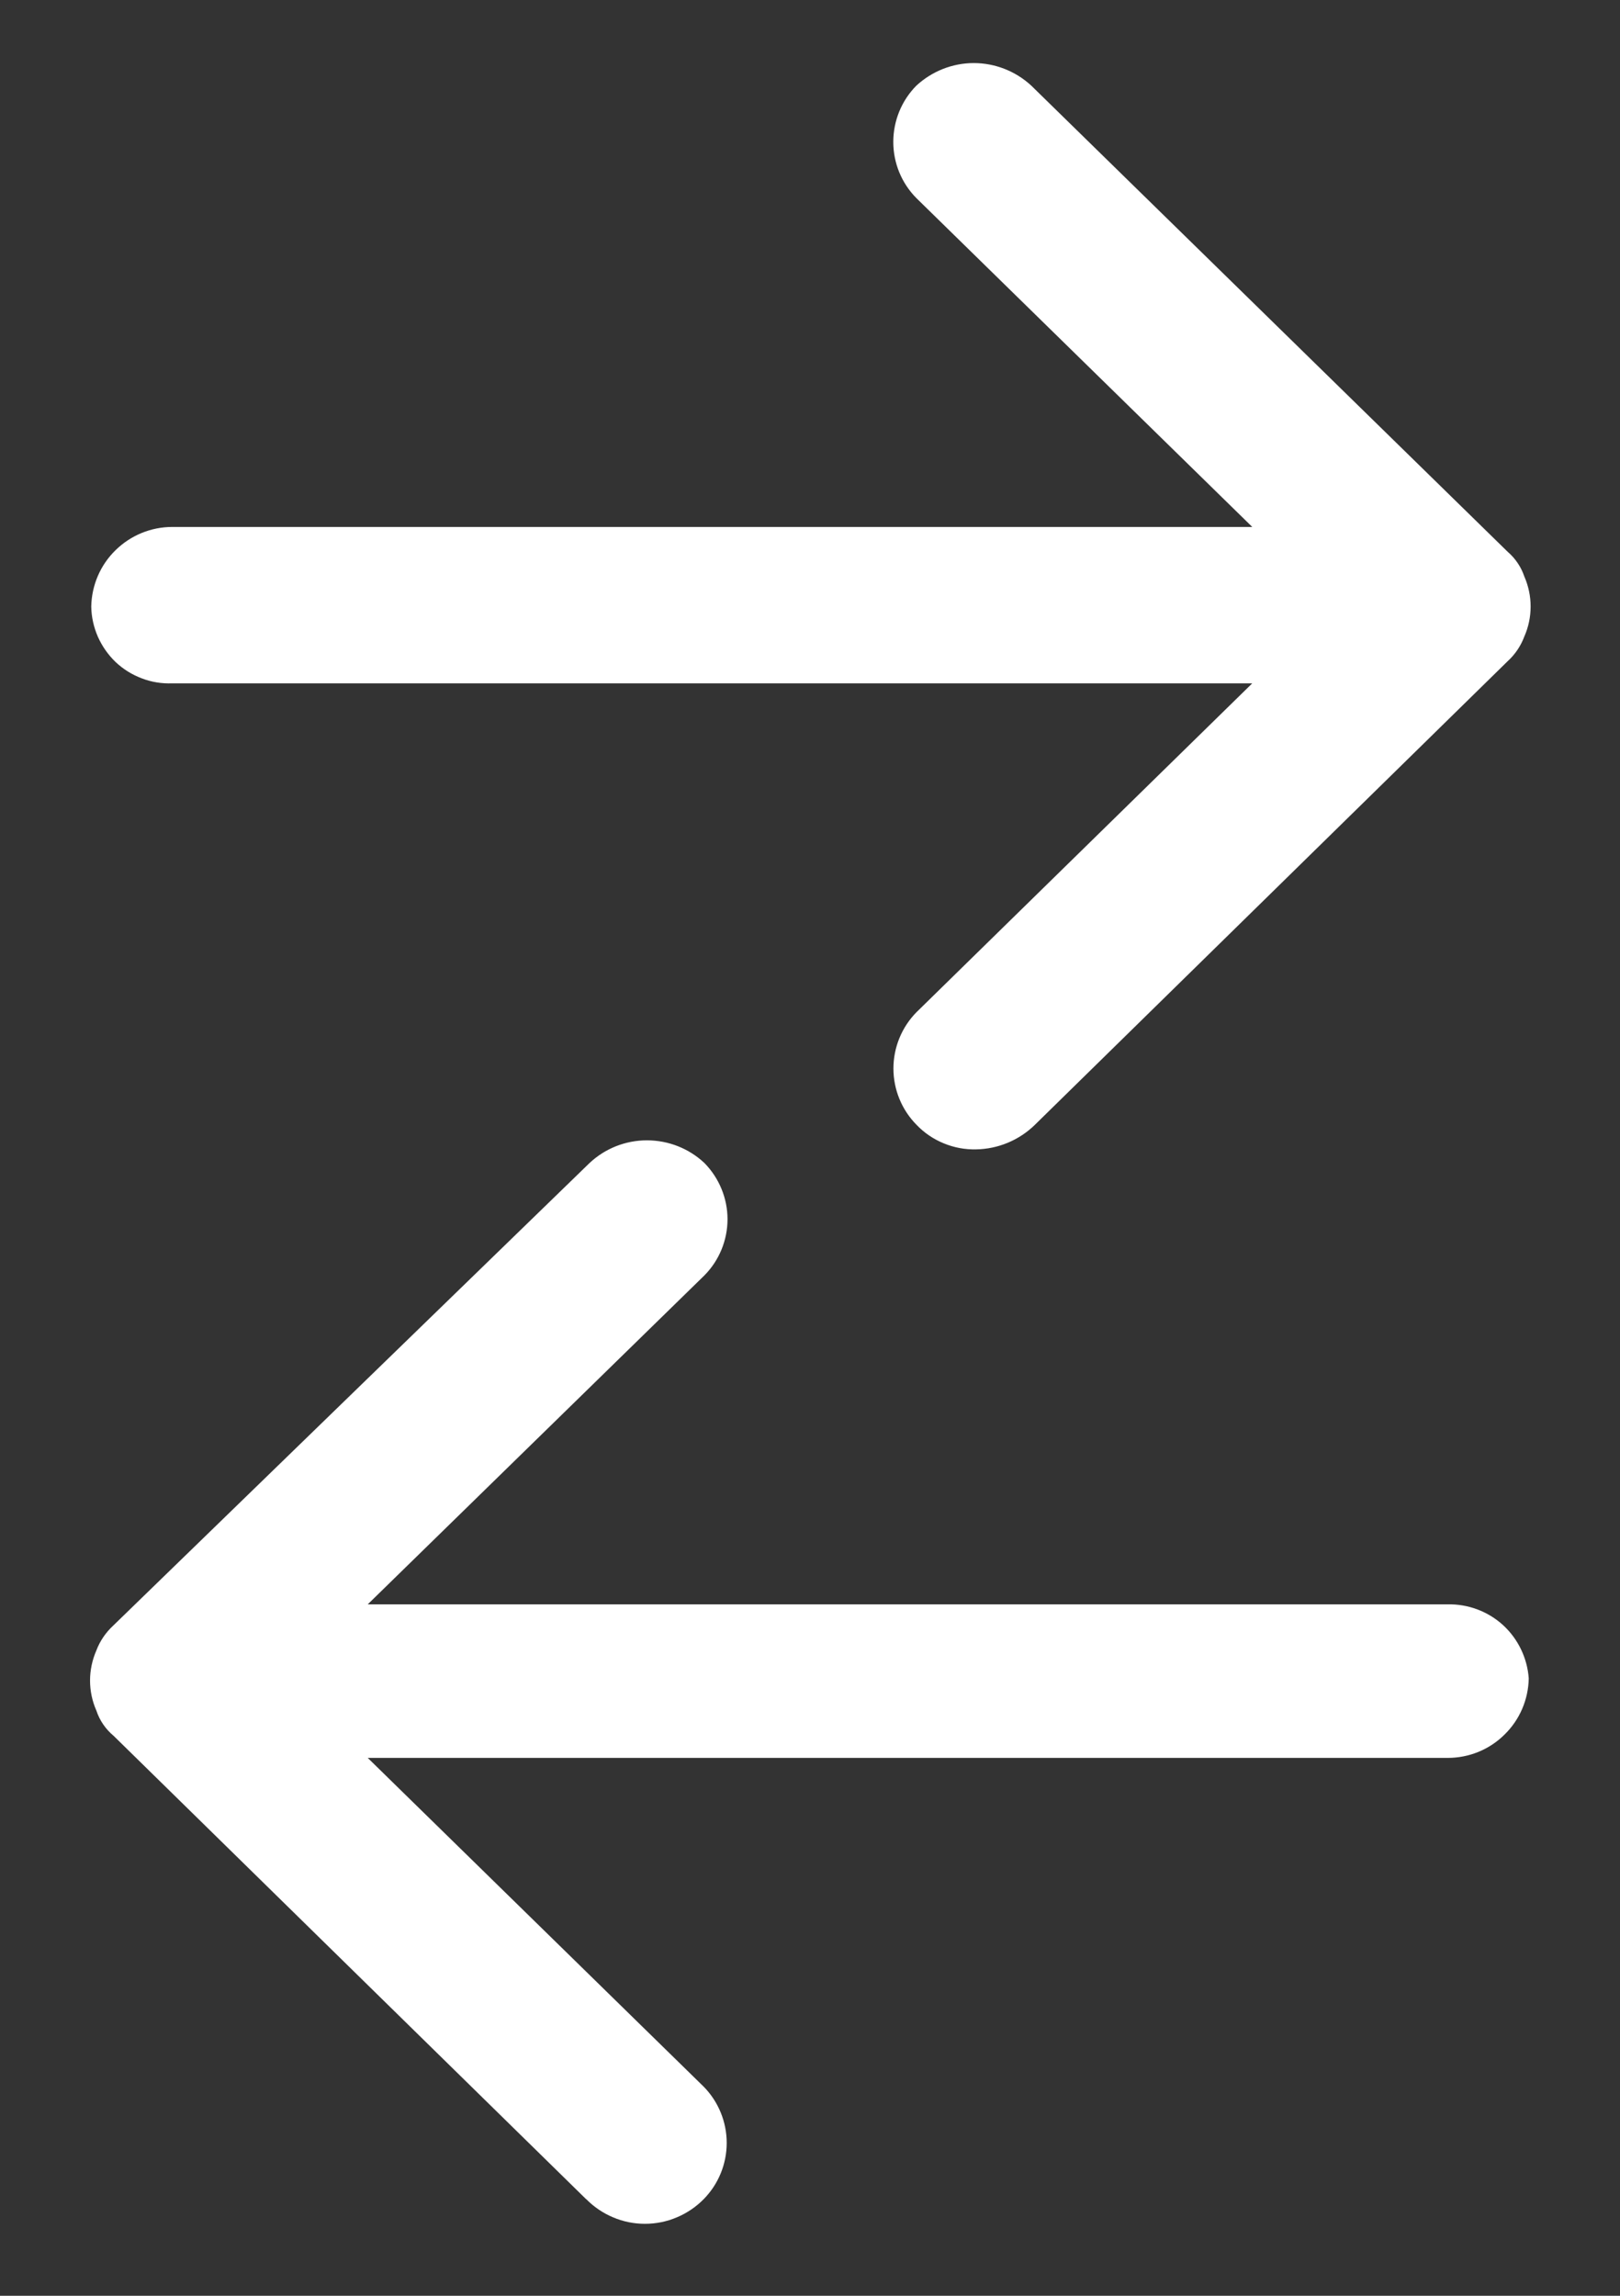 <svg width="12" height="17" viewBox="0 0 12 17" fill="none" xmlns="http://www.w3.org/2000/svg">
<rect x="0" y="0" width="12" height="17" fill="#333333" stroke="none"/>
<path d="M4.342 16.285L0.842 12.854C0.783 12.805 0.738 12.74 0.714 12.667C0.683 12.597 0.667 12.521 0.667 12.444C0.667 12.368 0.683 12.292 0.714 12.221C0.74 12.152 0.783 12.089 0.838 12.038L4.367 8.612C4.482 8.504 4.634 8.444 4.792 8.444C4.951 8.444 5.103 8.504 5.218 8.612C5.327 8.723 5.389 8.873 5.389 9.028C5.389 9.184 5.327 9.334 5.218 9.444L2.724 11.88H10.724C10.875 11.877 11.022 11.932 11.134 12.034C11.245 12.136 11.313 12.277 11.324 12.428C11.321 12.586 11.257 12.735 11.144 12.845C11.032 12.956 10.881 13.017 10.724 13.017H2.724L5.213 15.452C5.322 15.563 5.383 15.713 5.383 15.868C5.383 16.024 5.322 16.173 5.213 16.284C5.156 16.342 5.088 16.388 5.014 16.419C4.939 16.451 4.859 16.467 4.777 16.467C4.696 16.467 4.616 16.451 4.541 16.419C4.467 16.388 4.399 16.342 4.342 16.284V16.285ZM6.788 8.328C6.679 8.217 6.618 8.068 6.618 7.912C6.618 7.757 6.679 7.607 6.788 7.496L9.276 5.06H1.276C1.199 5.063 1.122 5.051 1.05 5.023C0.978 4.996 0.912 4.955 0.856 4.902C0.801 4.849 0.756 4.785 0.725 4.715C0.694 4.644 0.677 4.568 0.676 4.491C0.679 4.334 0.743 4.184 0.856 4.074C0.968 3.964 1.119 3.902 1.276 3.902H9.276L6.788 1.467C6.678 1.356 6.617 1.207 6.617 1.051C6.617 0.895 6.678 0.745 6.788 0.634C6.904 0.527 7.056 0.467 7.213 0.467C7.371 0.467 7.523 0.527 7.639 0.634L11.167 4.085C11.224 4.134 11.267 4.197 11.291 4.268C11.322 4.339 11.338 4.415 11.338 4.491C11.338 4.568 11.322 4.644 11.291 4.714C11.265 4.784 11.222 4.847 11.167 4.897L7.667 8.328C7.55 8.443 7.394 8.508 7.231 8.511C7.149 8.513 7.067 8.498 6.99 8.466C6.914 8.435 6.845 8.388 6.788 8.328Z" fill="white"/>
</svg>

